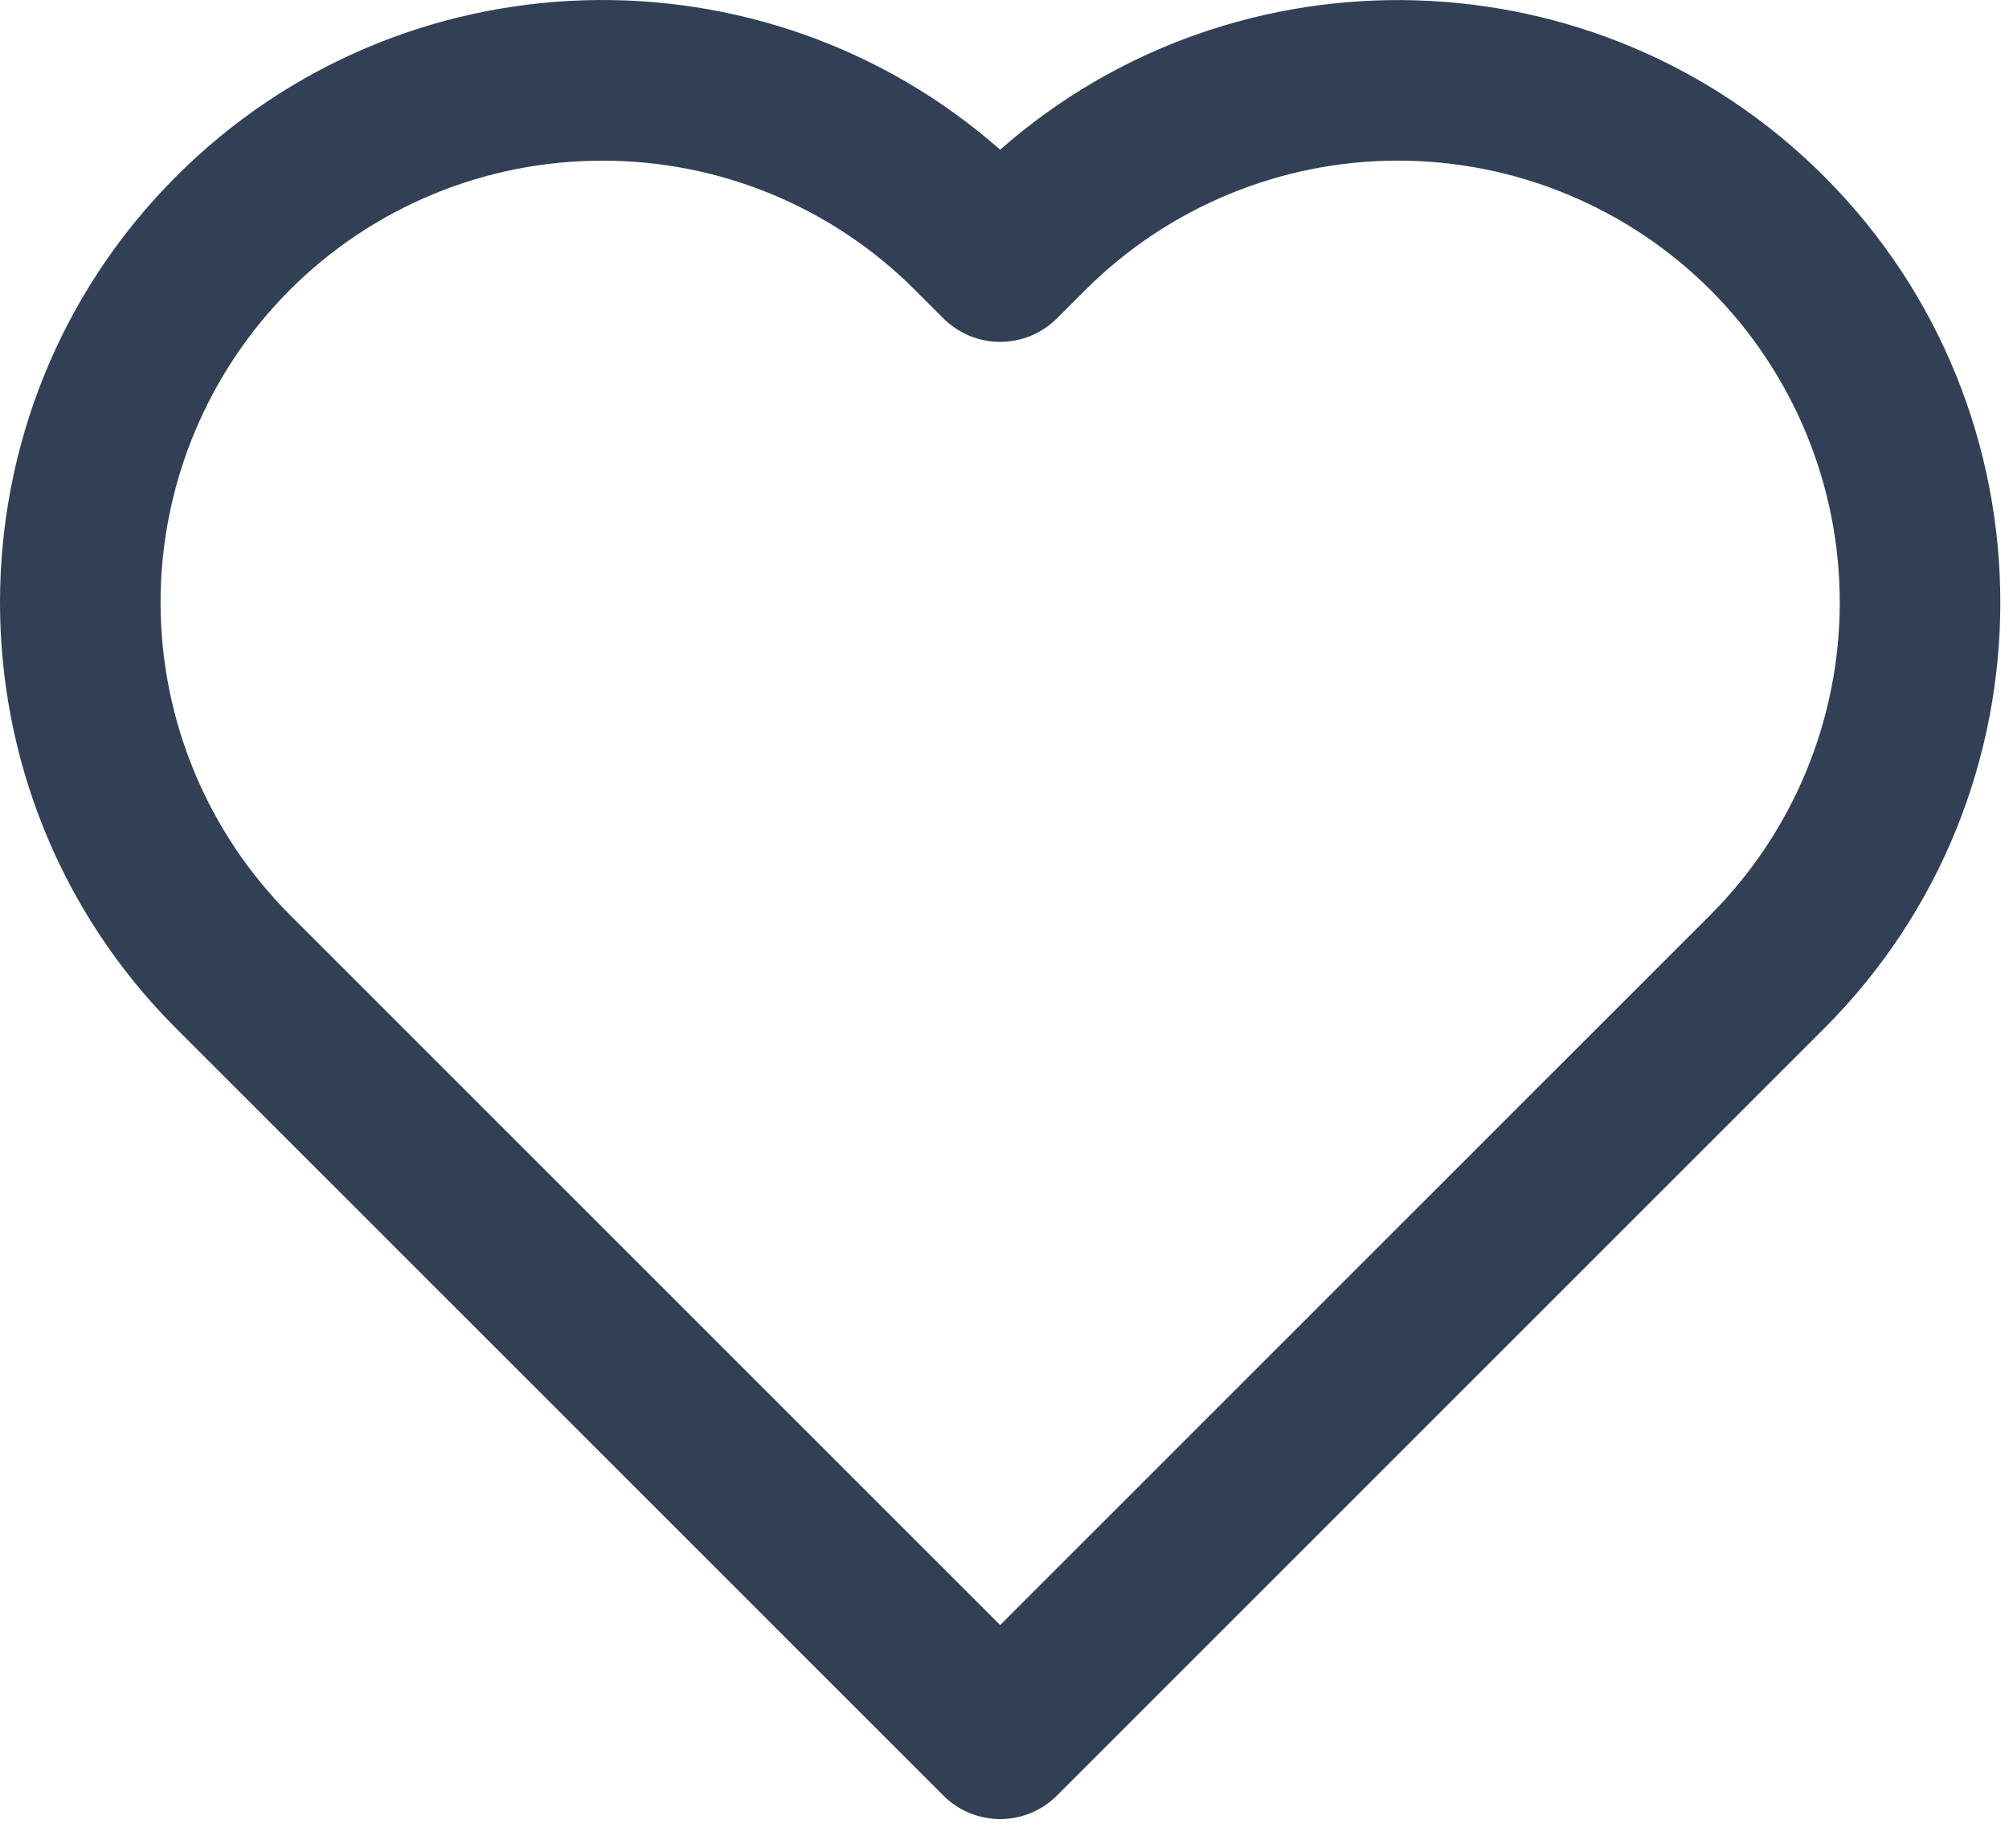 <svg width="25" height="23" viewBox="0 0 25 23" fill="none" xmlns="http://www.w3.org/2000/svg">
<path d="M12.446 22.64C12.315 22.64 12.185 22.614 12.063 22.564C11.942 22.514 11.832 22.44 11.739 22.347L2.193 12.801C-0.731 9.877 -0.731 5.119 2.193 2.195C5.001 -0.615 9.502 -0.728 12.446 1.863C15.388 -0.725 19.889 -0.616 22.699 2.195C25.623 5.119 25.623 9.878 22.699 12.801L13.153 22.347C13.06 22.44 12.95 22.514 12.829 22.564C12.707 22.614 12.577 22.64 12.446 22.64ZM7.497 2C6.775 1.999 6.059 2.14 5.392 2.416C4.724 2.692 4.118 3.097 3.607 3.608C2.577 4.64 1.998 6.039 1.998 7.497C1.998 8.955 2.577 10.354 3.607 11.386L12.446 20.225L21.285 11.386C22.315 10.354 22.894 8.955 22.894 7.497C22.894 6.039 22.315 4.64 21.285 3.608C20.253 2.578 18.854 1.999 17.396 1.999C15.938 1.999 14.539 2.578 13.507 3.608L13.153 3.962C13.06 4.055 12.95 4.128 12.829 4.179C12.707 4.229 12.577 4.255 12.446 4.255C12.315 4.255 12.185 4.229 12.063 4.179C11.942 4.128 11.832 4.055 11.739 3.962L11.385 3.608C10.875 3.097 10.269 2.692 9.601 2.416C8.934 2.14 8.219 1.999 7.497 2Z" fill="#324055"/>
</svg>
